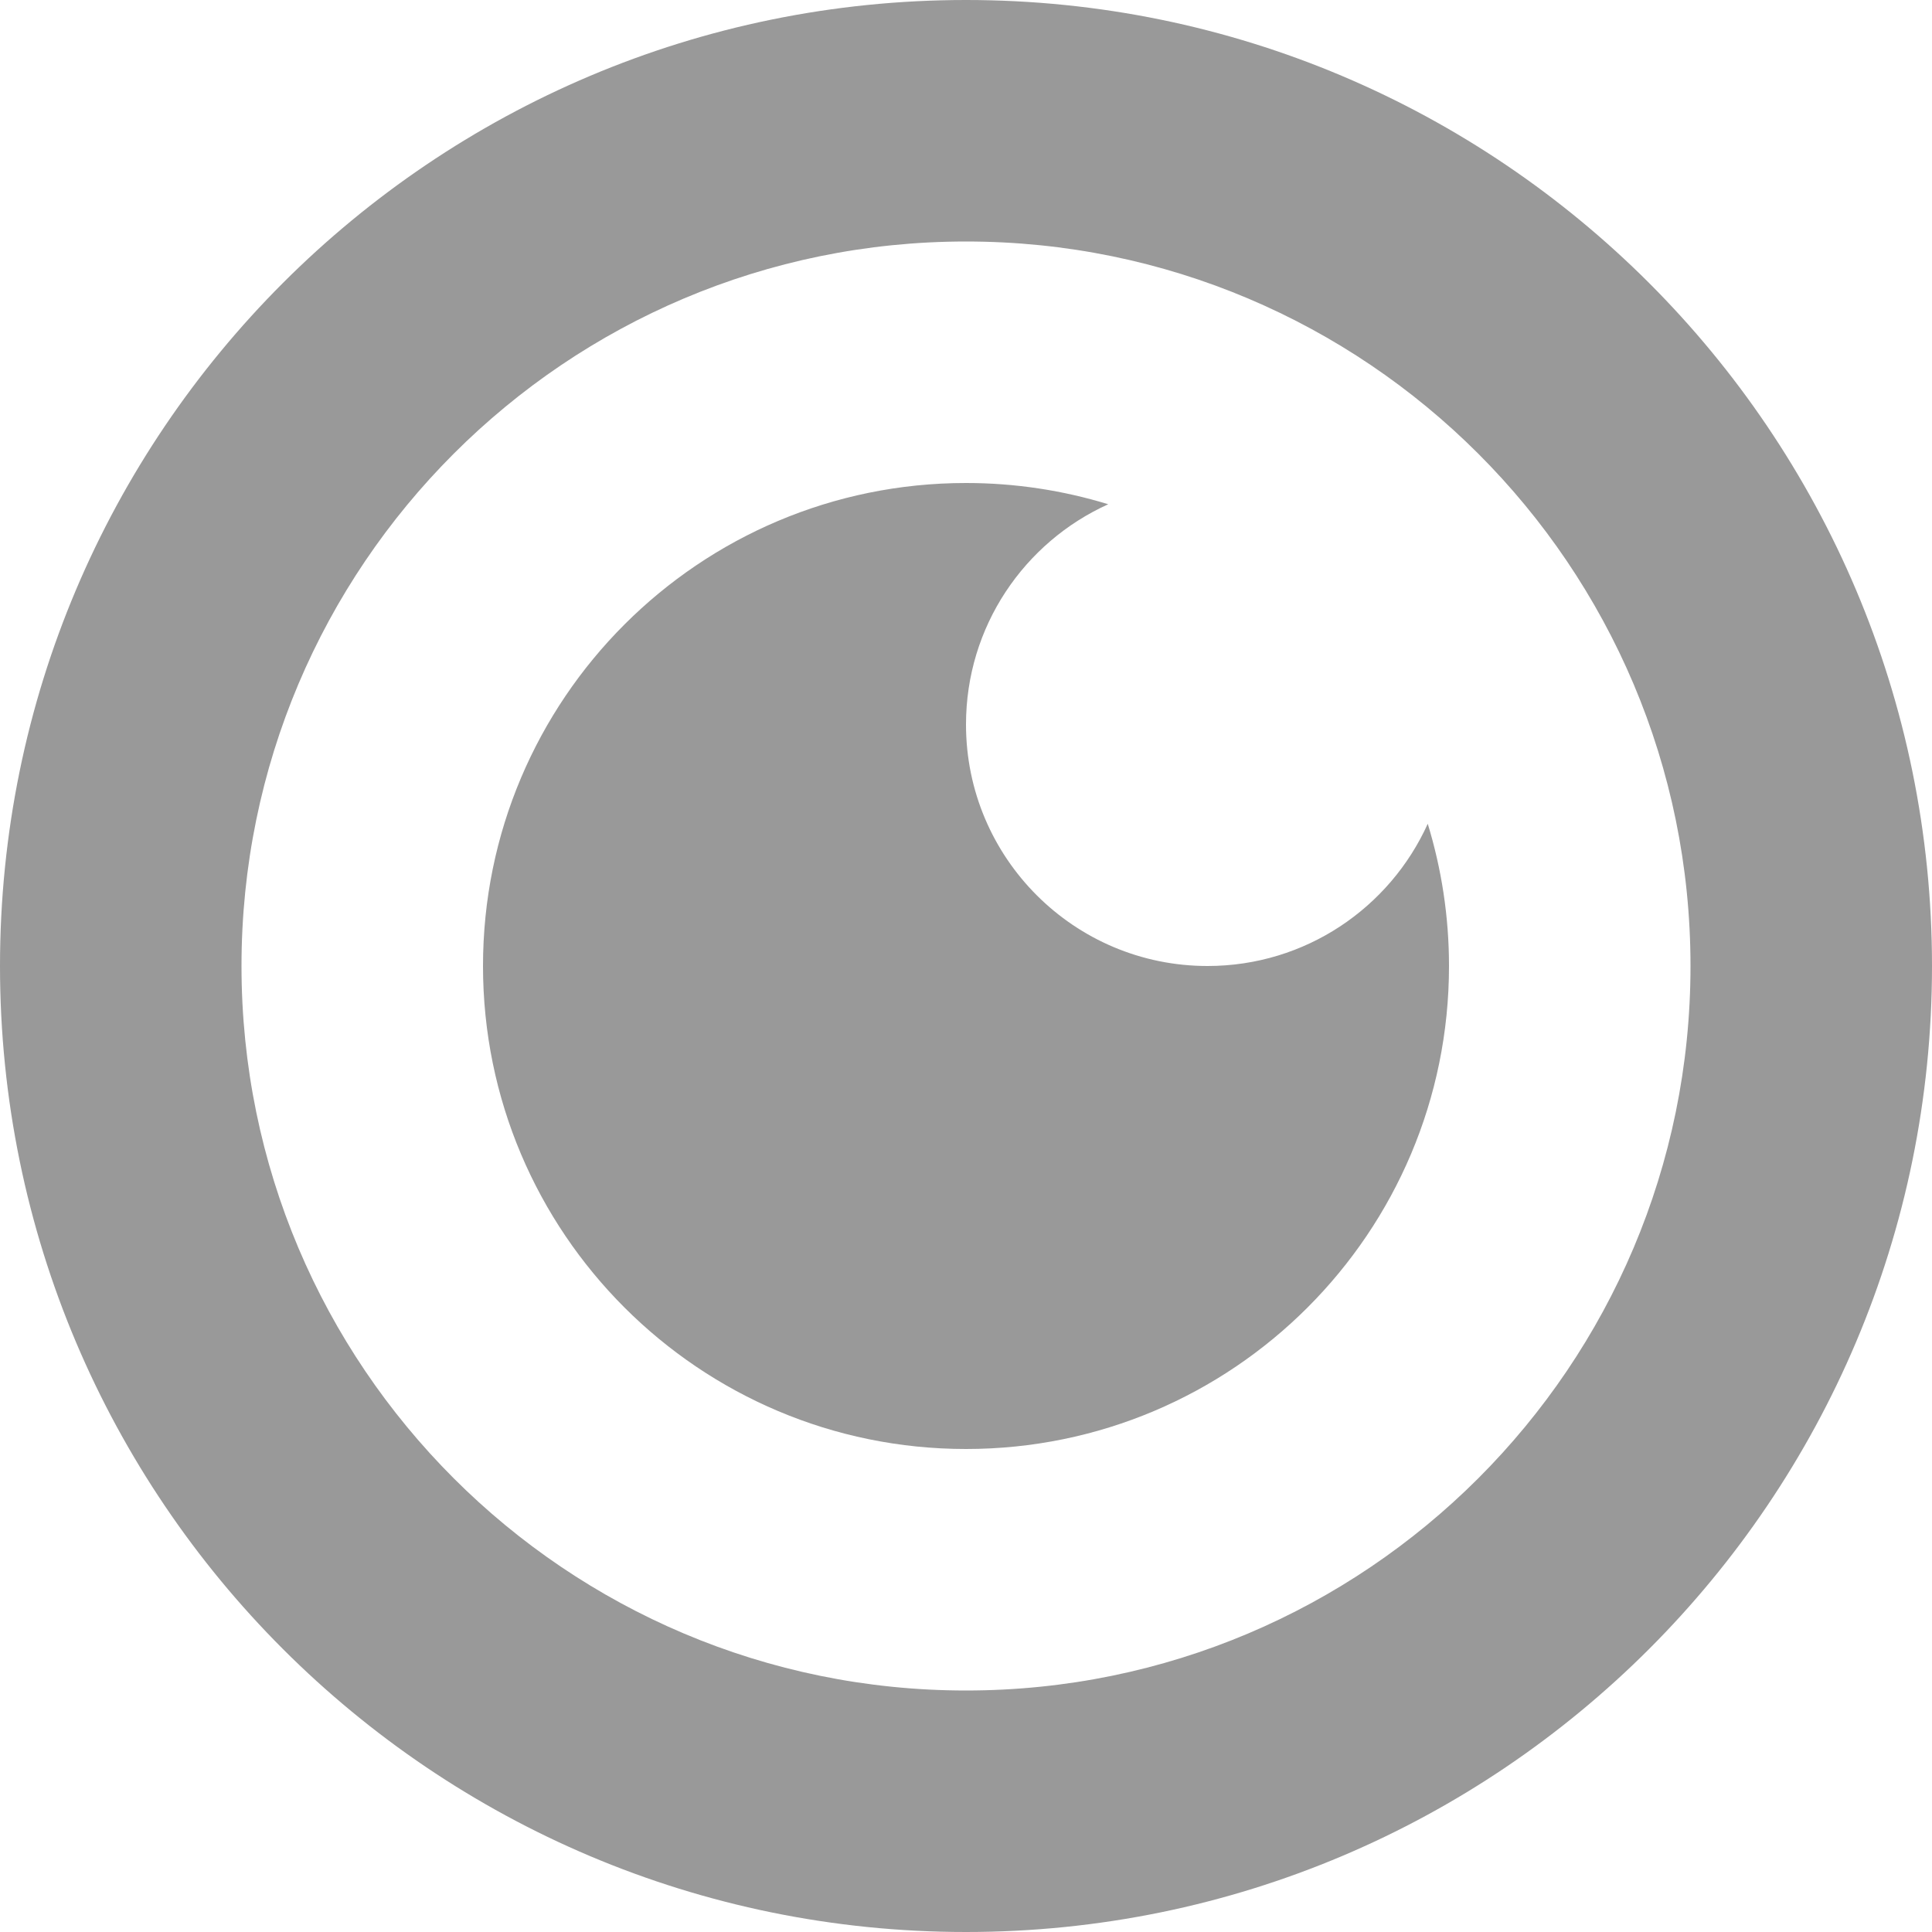 <svg width="16" height="16" viewBox="0 0 16 16" fill="none" xmlns="http://www.w3.org/2000/svg">
<path d="M12 8C12 10.209 10.209 12 8 12C5.791 12 4 10.209 4 8C4 5.791 5.791 4 8 4C8.41 4 8.806 4.062 9.178 4.176C8.483 4.49 8 5.188 8 6C8 7.105 8.896 8 10 8C10.812 8 11.51 7.517 11.824 6.822C11.938 7.195 12 7.59 12 8Z" fill="#999999"/>
<path fill-rule="evenodd" clip-rule="evenodd" d="M16 8C16 12.418 12.418 16 8 16C3.582 16 0 12.418 0 8C0 3.582 3.582 0 8 0C12.418 0 16 3.582 16 8ZM14 8C14 11.314 11.313 14 8 14C4.687 14 2 11.314 2 8C2 4.686 4.687 2 8 2C11.313 2 14 4.686 14 8Z" fill="#999999"/>
</svg>
